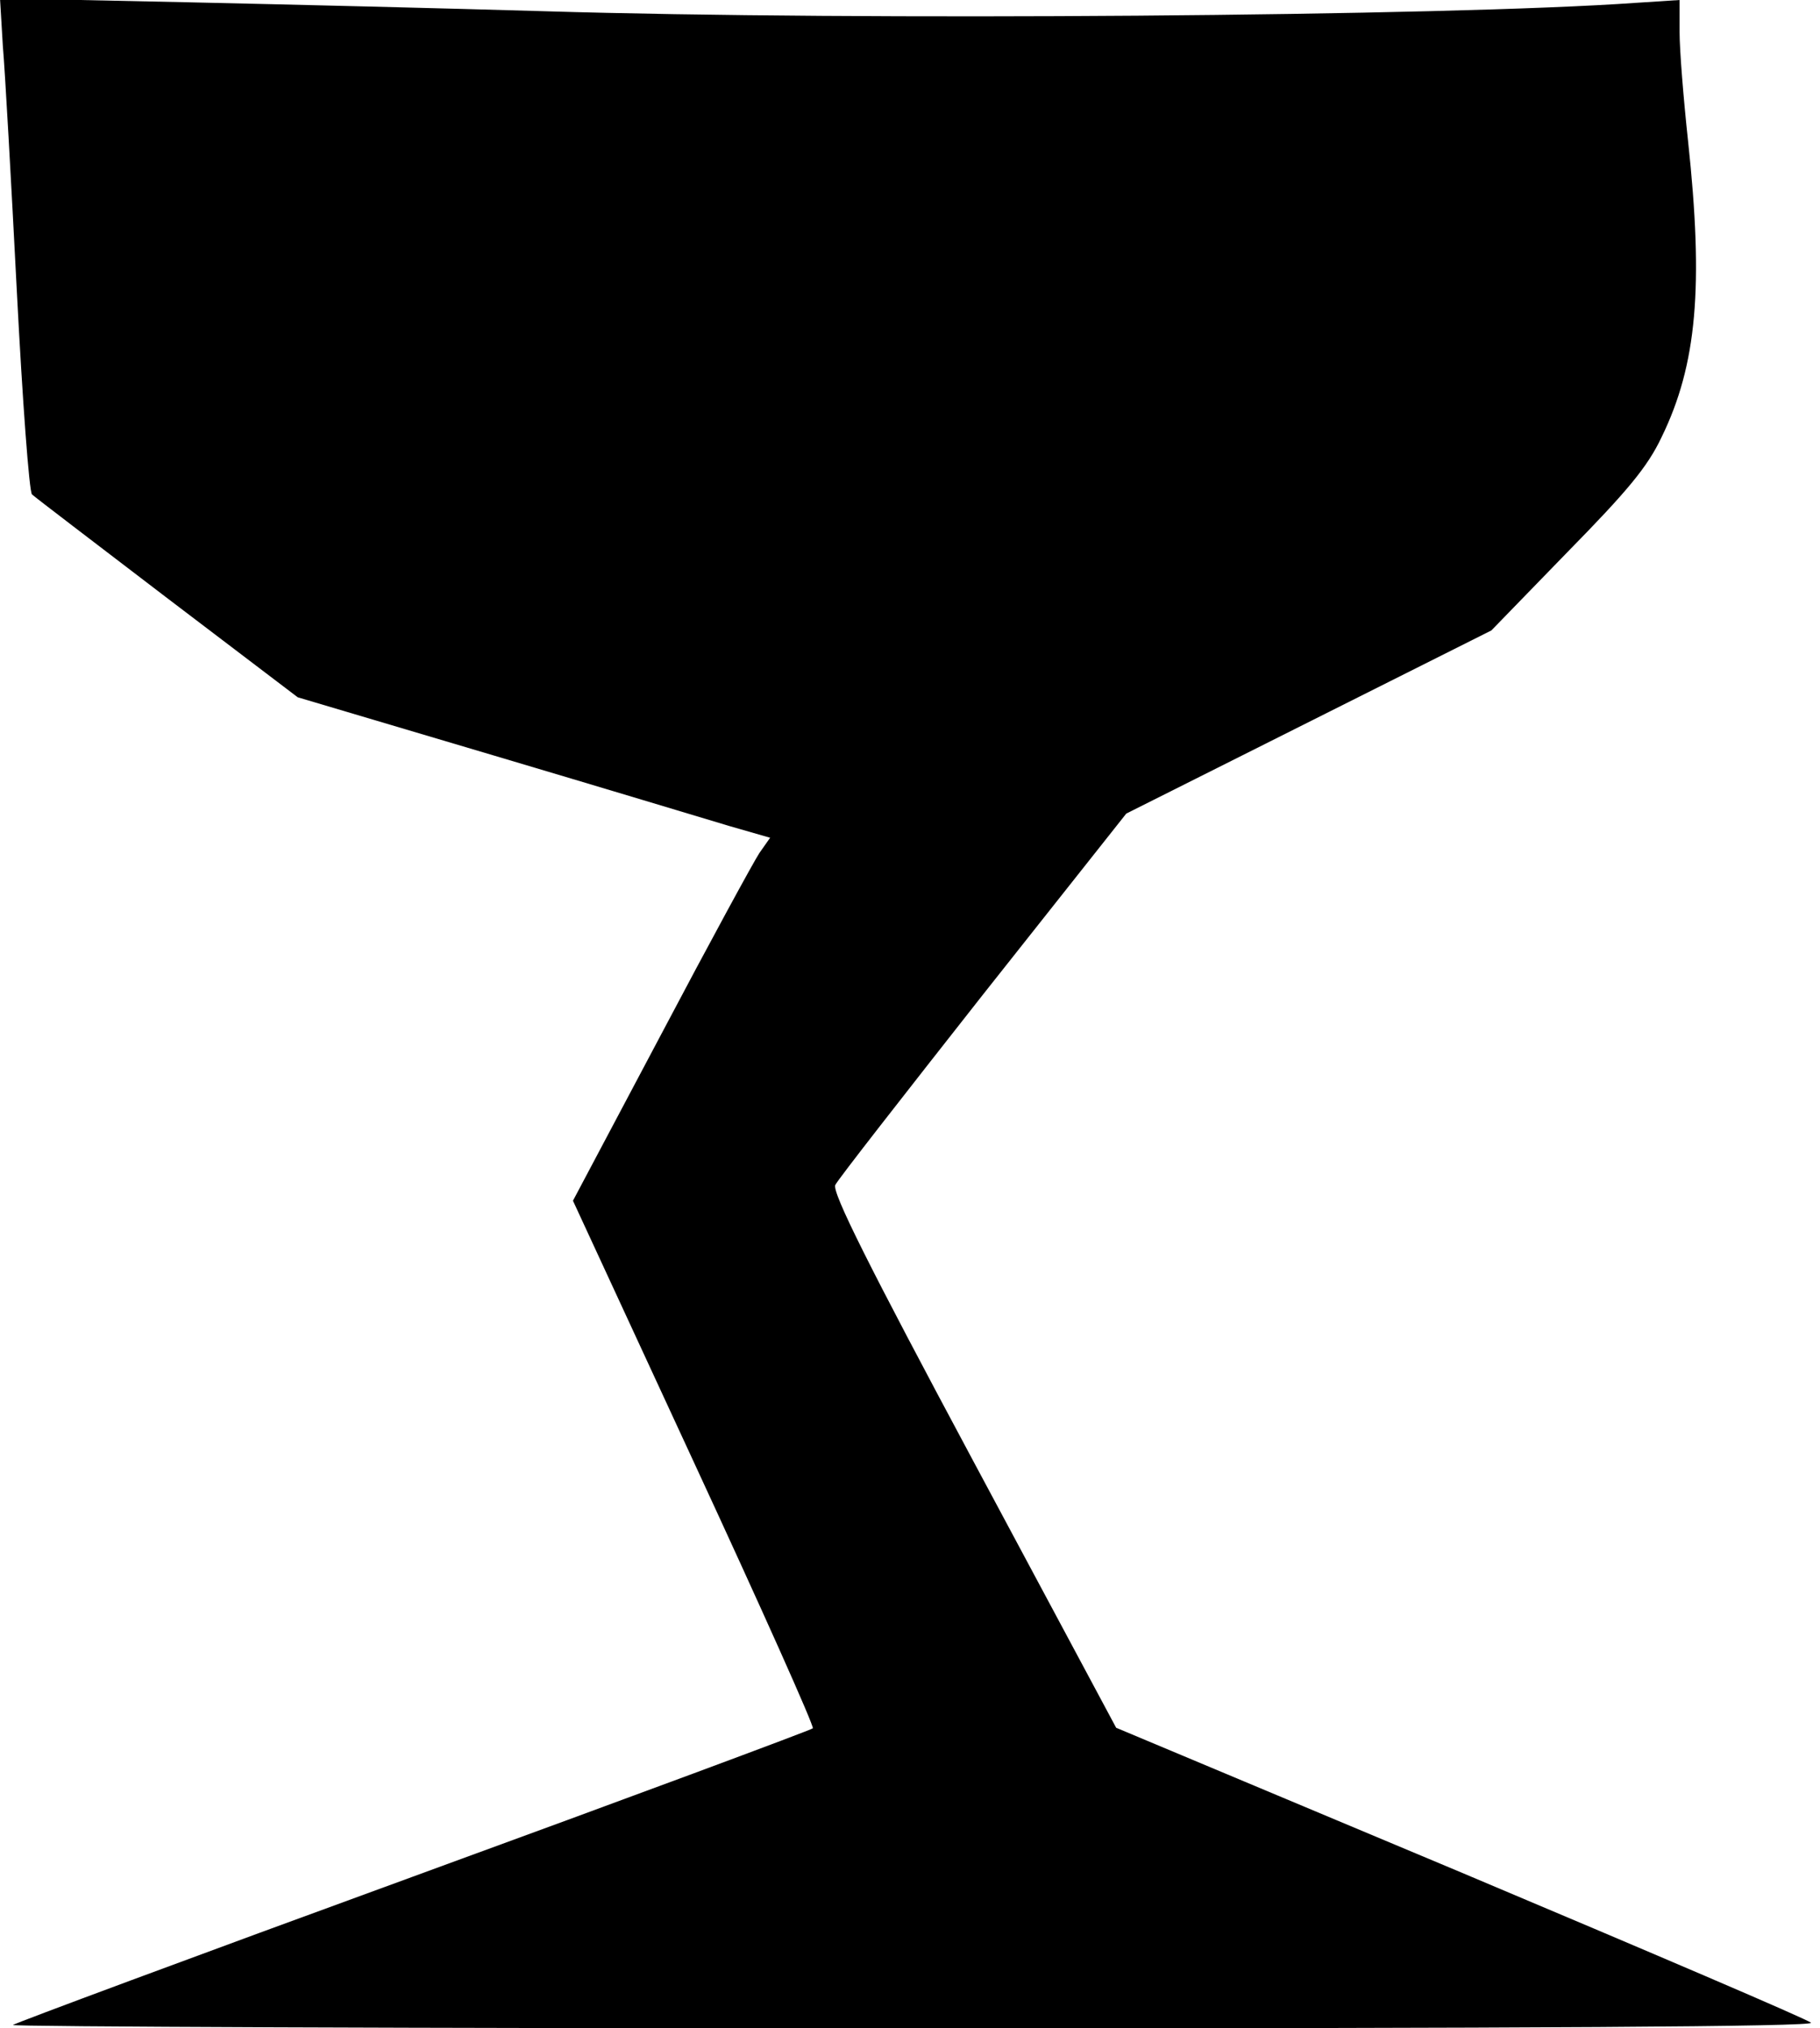 <?xml version="1.0" standalone="no"?>
<!DOCTYPE svg PUBLIC "-//W3C//DTD SVG 20010904//EN"
 "http://www.w3.org/TR/2001/REC-SVG-20010904/DTD/svg10.dtd">
<svg version="1.0" xmlns="http://www.w3.org/2000/svg"
 width="324pt" height="361pt" viewBox="0 0 324 361"
 preserveAspectRatio="xMidYMid meet">
<g transform="translate(0,361) scale(0.1,-0.1)"
fill="#000000" stroke="none">
<path d="M5 3529 c4 -46 15 -243 25 -438 10 -194 22 -357 27 -361 4 -4 113
-87 240 -184 l233 -177 347 -103 c192 -57 381 -114 421 -126 l73 -21 -19 -27
c-10 -15 -89 -160 -175 -323 l-157 -296 216 -467 c119 -257 214 -469 211 -472
-3 -3 -323 -122 -712 -264 -389 -142 -709 -261 -712 -264 -4 -3 718 -6 1602
-6 1114 0 1606 3 1599 10 -6 6 -287 126 -624 268 l-613 257 -254 474 c-187
349 -252 479 -246 492 4 9 123 161 263 339 l255 322 325 163 325 163 135 139
c107 109 143 152 168 205 63 129 75 268 47 528 -8 74 -15 161 -15 193 l0 57
-77 -5 c-337 -24 -1383 -32 -1943 -15 -168 5 -455 12 -638 16 l-332 7 5 -84z"/>
</g>
</svg>
